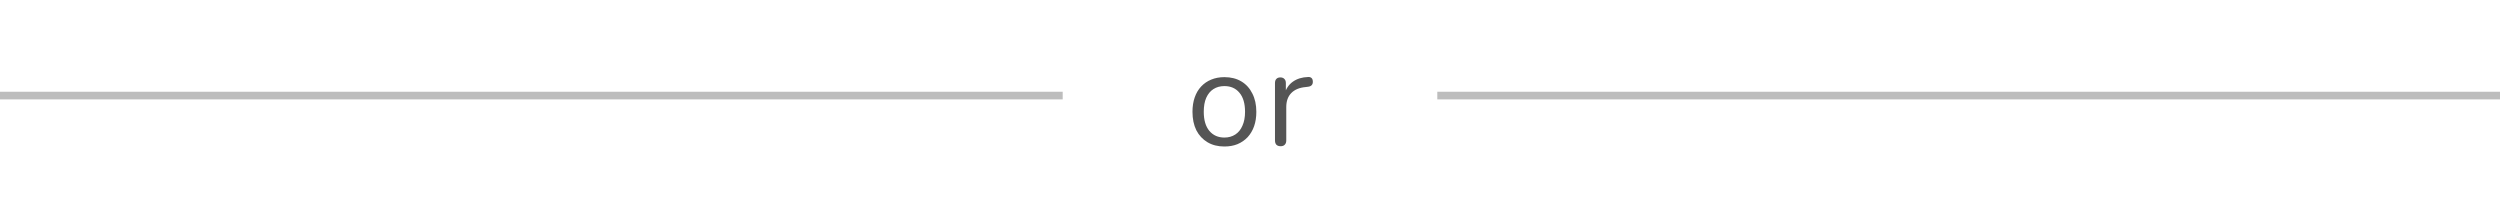 <svg width="327" height="26" viewBox="0 0 327 26" fill="none" xmlns="http://www.w3.org/2000/svg">
<line y1="12.5" x2="139" y2="12.5" stroke="#BDBDBD"/>
<path d="M160.152 19.162C159.3 19.162 158.562 18.976 157.938 18.604C157.314 18.232 156.828 17.71 156.48 17.038C156.144 16.354 155.976 15.55 155.976 14.626C155.976 13.93 156.072 13.306 156.264 12.754C156.456 12.19 156.738 11.71 157.11 11.314C157.482 10.918 157.92 10.618 158.424 10.414C158.94 10.198 159.516 10.09 160.152 10.09C161.004 10.09 161.742 10.276 162.366 10.648C162.99 11.02 163.47 11.548 163.806 12.232C164.154 12.904 164.328 13.702 164.328 14.626C164.328 15.322 164.232 15.946 164.04 16.498C163.848 17.05 163.566 17.53 163.194 17.938C162.822 18.334 162.378 18.64 161.862 18.856C161.358 19.06 160.788 19.162 160.152 19.162ZM160.152 17.992C160.692 17.992 161.166 17.86 161.574 17.596C161.982 17.332 162.294 16.948 162.51 16.444C162.738 15.94 162.852 15.334 162.852 14.626C162.852 13.534 162.606 12.7 162.114 12.124C161.634 11.548 160.98 11.26 160.152 11.26C159.6 11.26 159.12 11.392 158.712 11.656C158.316 11.908 158.004 12.286 157.776 12.79C157.56 13.282 157.452 13.894 157.452 14.626C157.452 15.706 157.698 16.54 158.19 17.128C158.682 17.704 159.336 17.992 160.152 17.992ZM167.506 19.126C167.266 19.126 167.08 19.06 166.948 18.928C166.828 18.796 166.768 18.61 166.768 18.37V10.864C166.768 10.624 166.828 10.444 166.948 10.324C167.068 10.192 167.242 10.126 167.47 10.126C167.698 10.126 167.872 10.192 167.992 10.324C168.124 10.444 168.19 10.624 168.19 10.864V12.322H168.01C168.202 11.614 168.568 11.068 169.108 10.684C169.648 10.3 170.314 10.096 171.106 10.072C171.286 10.06 171.43 10.102 171.538 10.198C171.646 10.282 171.706 10.432 171.718 10.648C171.73 10.852 171.682 11.014 171.574 11.134C171.466 11.254 171.298 11.326 171.07 11.35L170.782 11.386C169.966 11.458 169.336 11.722 168.892 12.178C168.46 12.622 168.244 13.234 168.244 14.014V18.37C168.244 18.61 168.178 18.796 168.046 18.928C167.926 19.06 167.746 19.126 167.506 19.126Z" fill="#555555"/>
<line x1="188" y1="12.5" x2="327" y2="12.5" stroke="#BDBDBD"/>
</svg>
